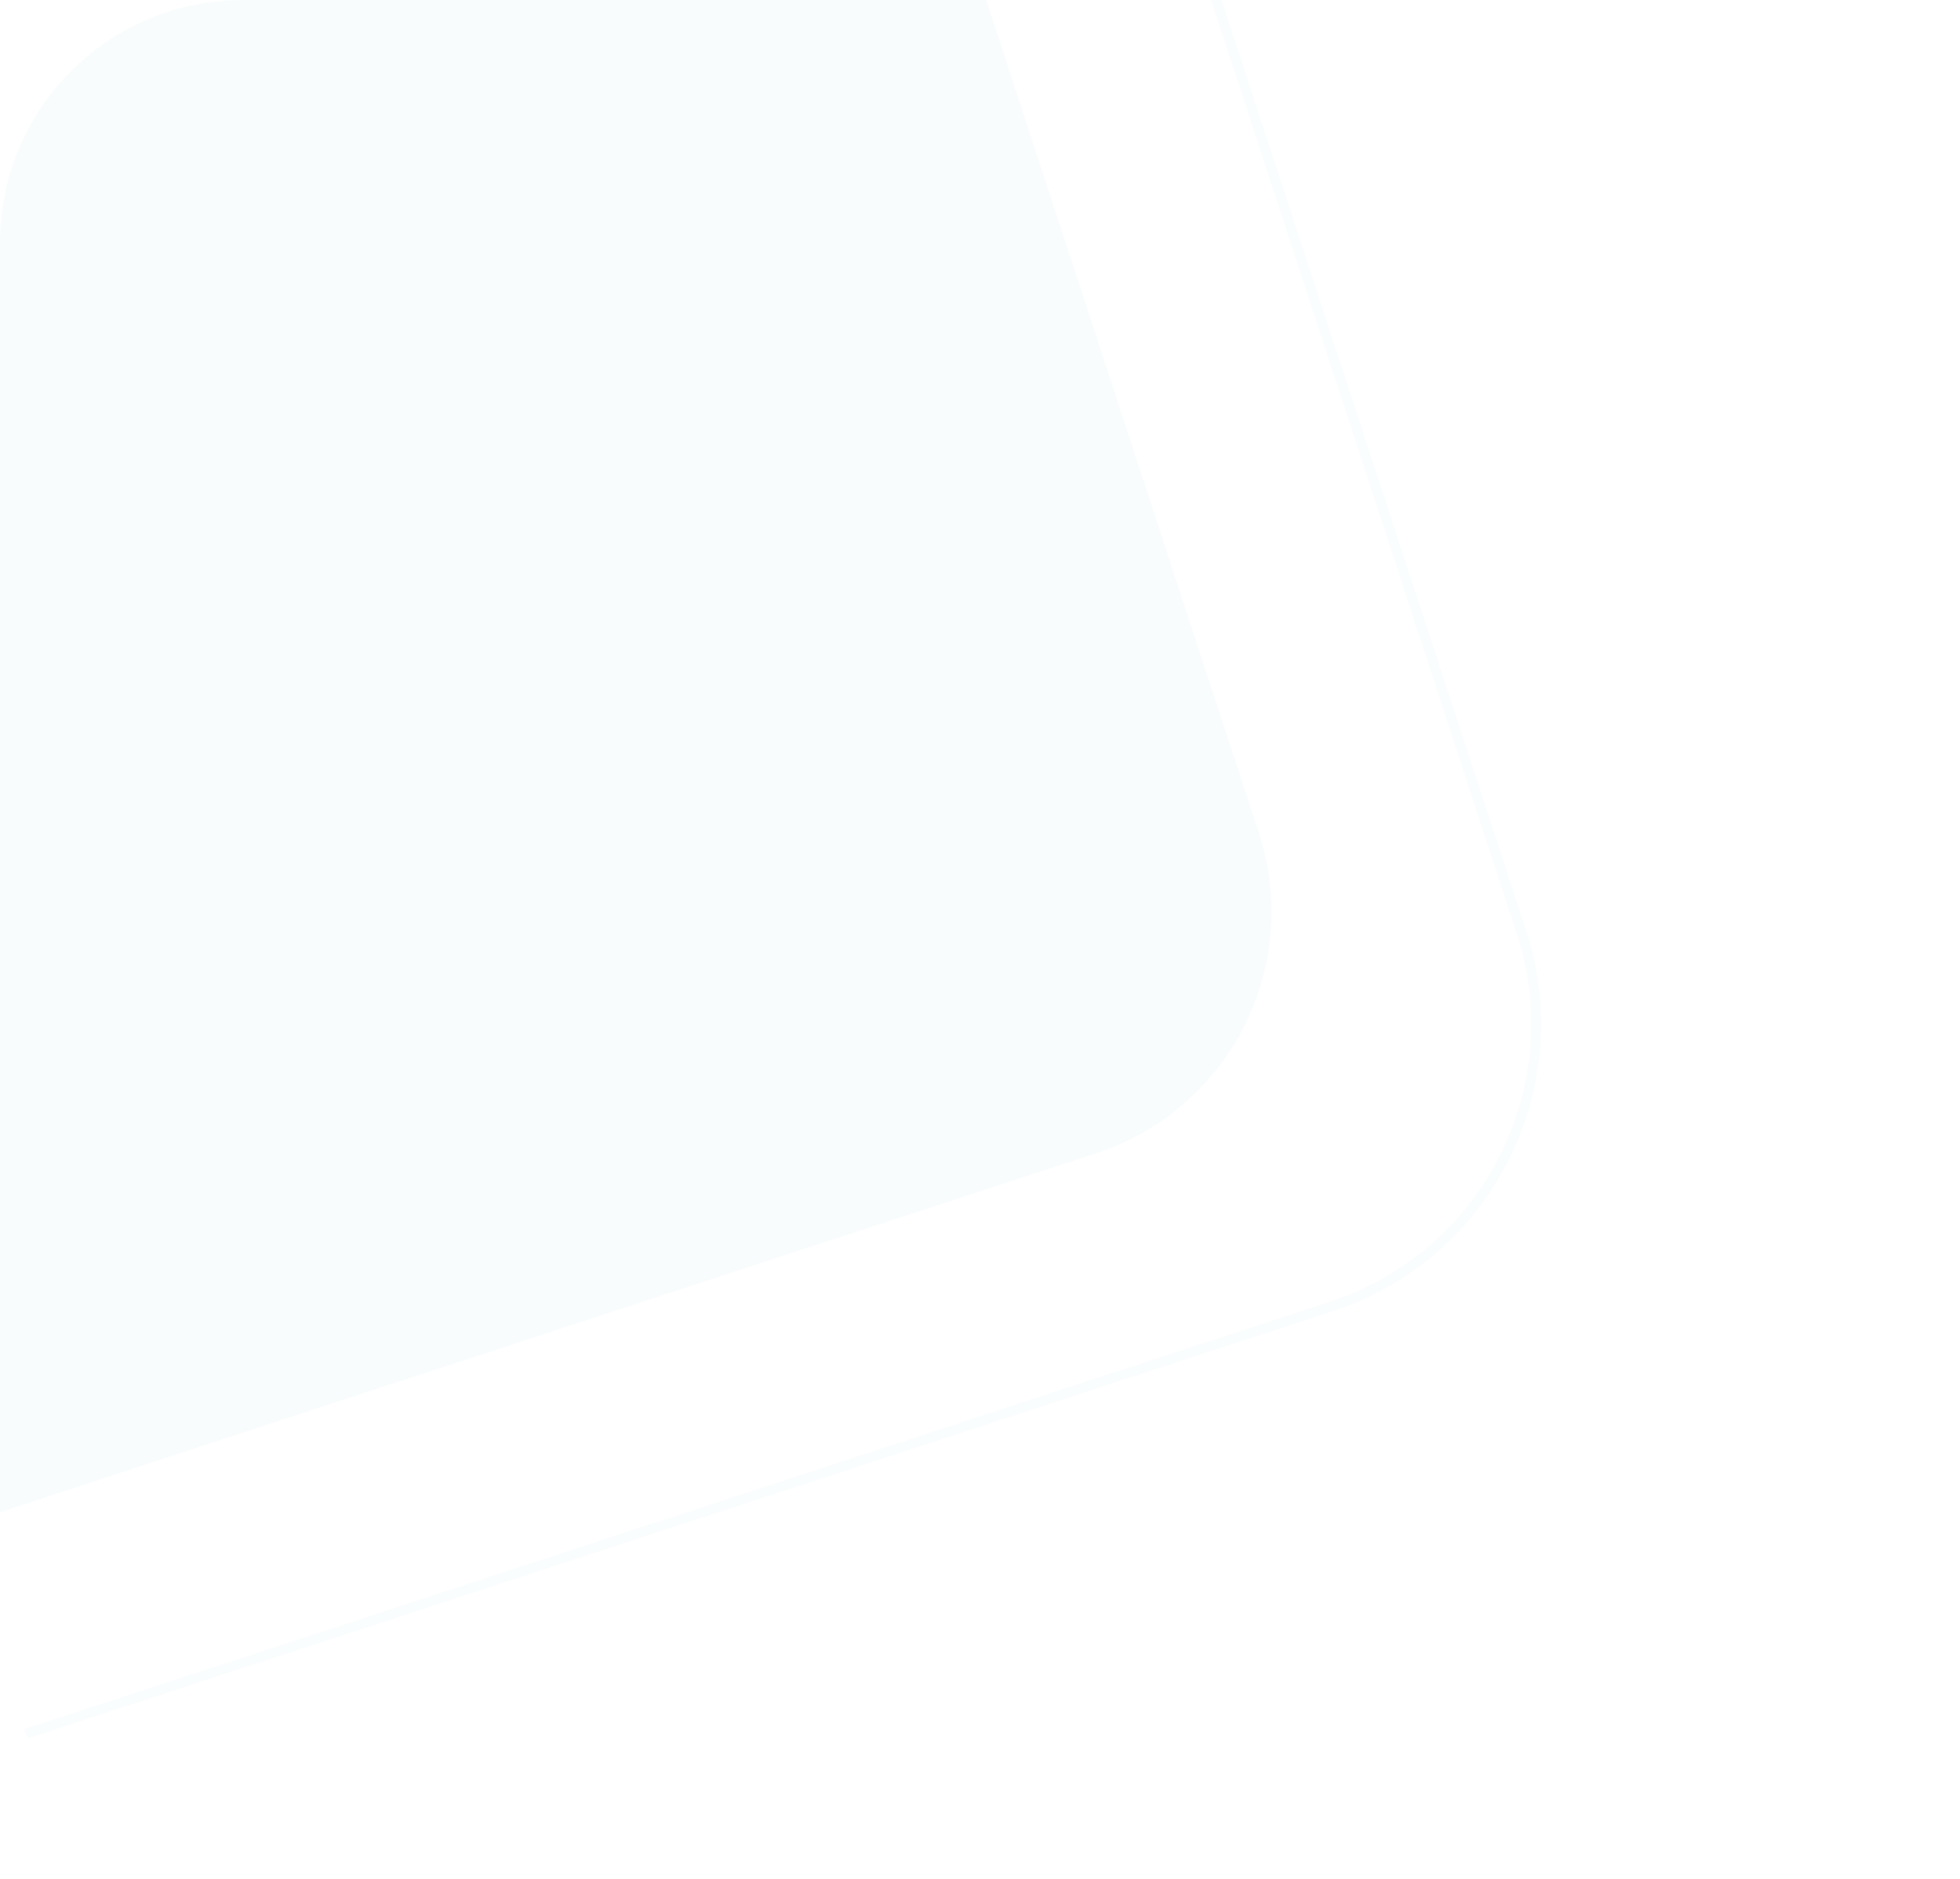 <svg xmlns="http://www.w3.org/2000/svg" width="194" height="186" viewBox="0 0 194 186">
    <defs>
        <linearGradient id="3g4mrkd87a" x1=".061" y1="1.125" x2=".969" gradientUnits="objectBoundingBox">
            <stop offset="0" stop-color="#006bd7"/>
            <stop offset="1" stop-color="#0582ff"/>
        </linearGradient>
        <clipPath id="efx97sj4hb">
            <rect data-name="Rectangle 27835" width="194" height="186" rx="24" transform="translate(119 -17)" style="fill:url(#3g4mrkd87a)"/>
        </clipPath>
    </defs>
    <g data-name="Mask Group 24260" transform="rotate(180 156.5 84.5)" style="clip-path:url(#efx97sj4hb)">
        <g data-name="Group 31407">
            <path data-name="Rectangle 13" d="M25.123-.029 208.5-.036a25.15 25.15 0 0 1 25.15 25.153l-.007 183.392a25.155 25.155 0 0 1-25.152 25.155l-183.374.007A25.15 25.15 0 0 1-.036 208.517l.007-183.392A25.155 25.155 0 0 1 25.123-.029z" transform="rotate(-18.127 286.756 -534.745)" style="fill:#bfe1ec;opacity:.09"/>
            <g data-name="Rectangle 886" style="fill:none;opacity:.08">
                <path d="M29.883-.035 248-.043a29.916 29.916 0 0 1 29.916 29.919l-.008 218.141a29.921 29.921 0 0 1-29.918 29.921l-218.119.008A29.916 29.916 0 0 1-.043 248.027l.008-218.141A29.921 29.921 0 0 1 29.883-.035z" style="stroke:none" transform="rotate(-18.127 228.444 -454.308)"/>
                <path d="M248.002.957 29.883.965A28.825 28.825 0 0 0 9.435 9.436a28.827 28.827 0 0 0-8.47 20.45l-.008 218.14a28.822 28.822 0 0 0 8.469 20.449 28.82 28.82 0 0 0 20.447 8.47l218.119-.007a28.824 28.824 0 0 0 20.448-8.471 28.828 28.828 0 0 0 8.47-20.45l.008-218.141a28.821 28.821 0 0 0-8.469-20.449 28.818 28.818 0 0 0-20.447-8.47m0-1c16.523 0 29.916 13.395 29.916 29.919l-.008 218.14c0 16.525-13.396 29.92-29.918 29.922l-218.12.007c-16.522.001-29.916-13.394-29.915-29.918l.008-218.141c0-16.524 13.395-29.92 29.918-29.921l218.12-.008z" style="fill:#bfe1ec;stroke:none" transform="rotate(-18.127 228.444 -454.308)"/>
            </g>
        </g>
    </g>
</svg>
